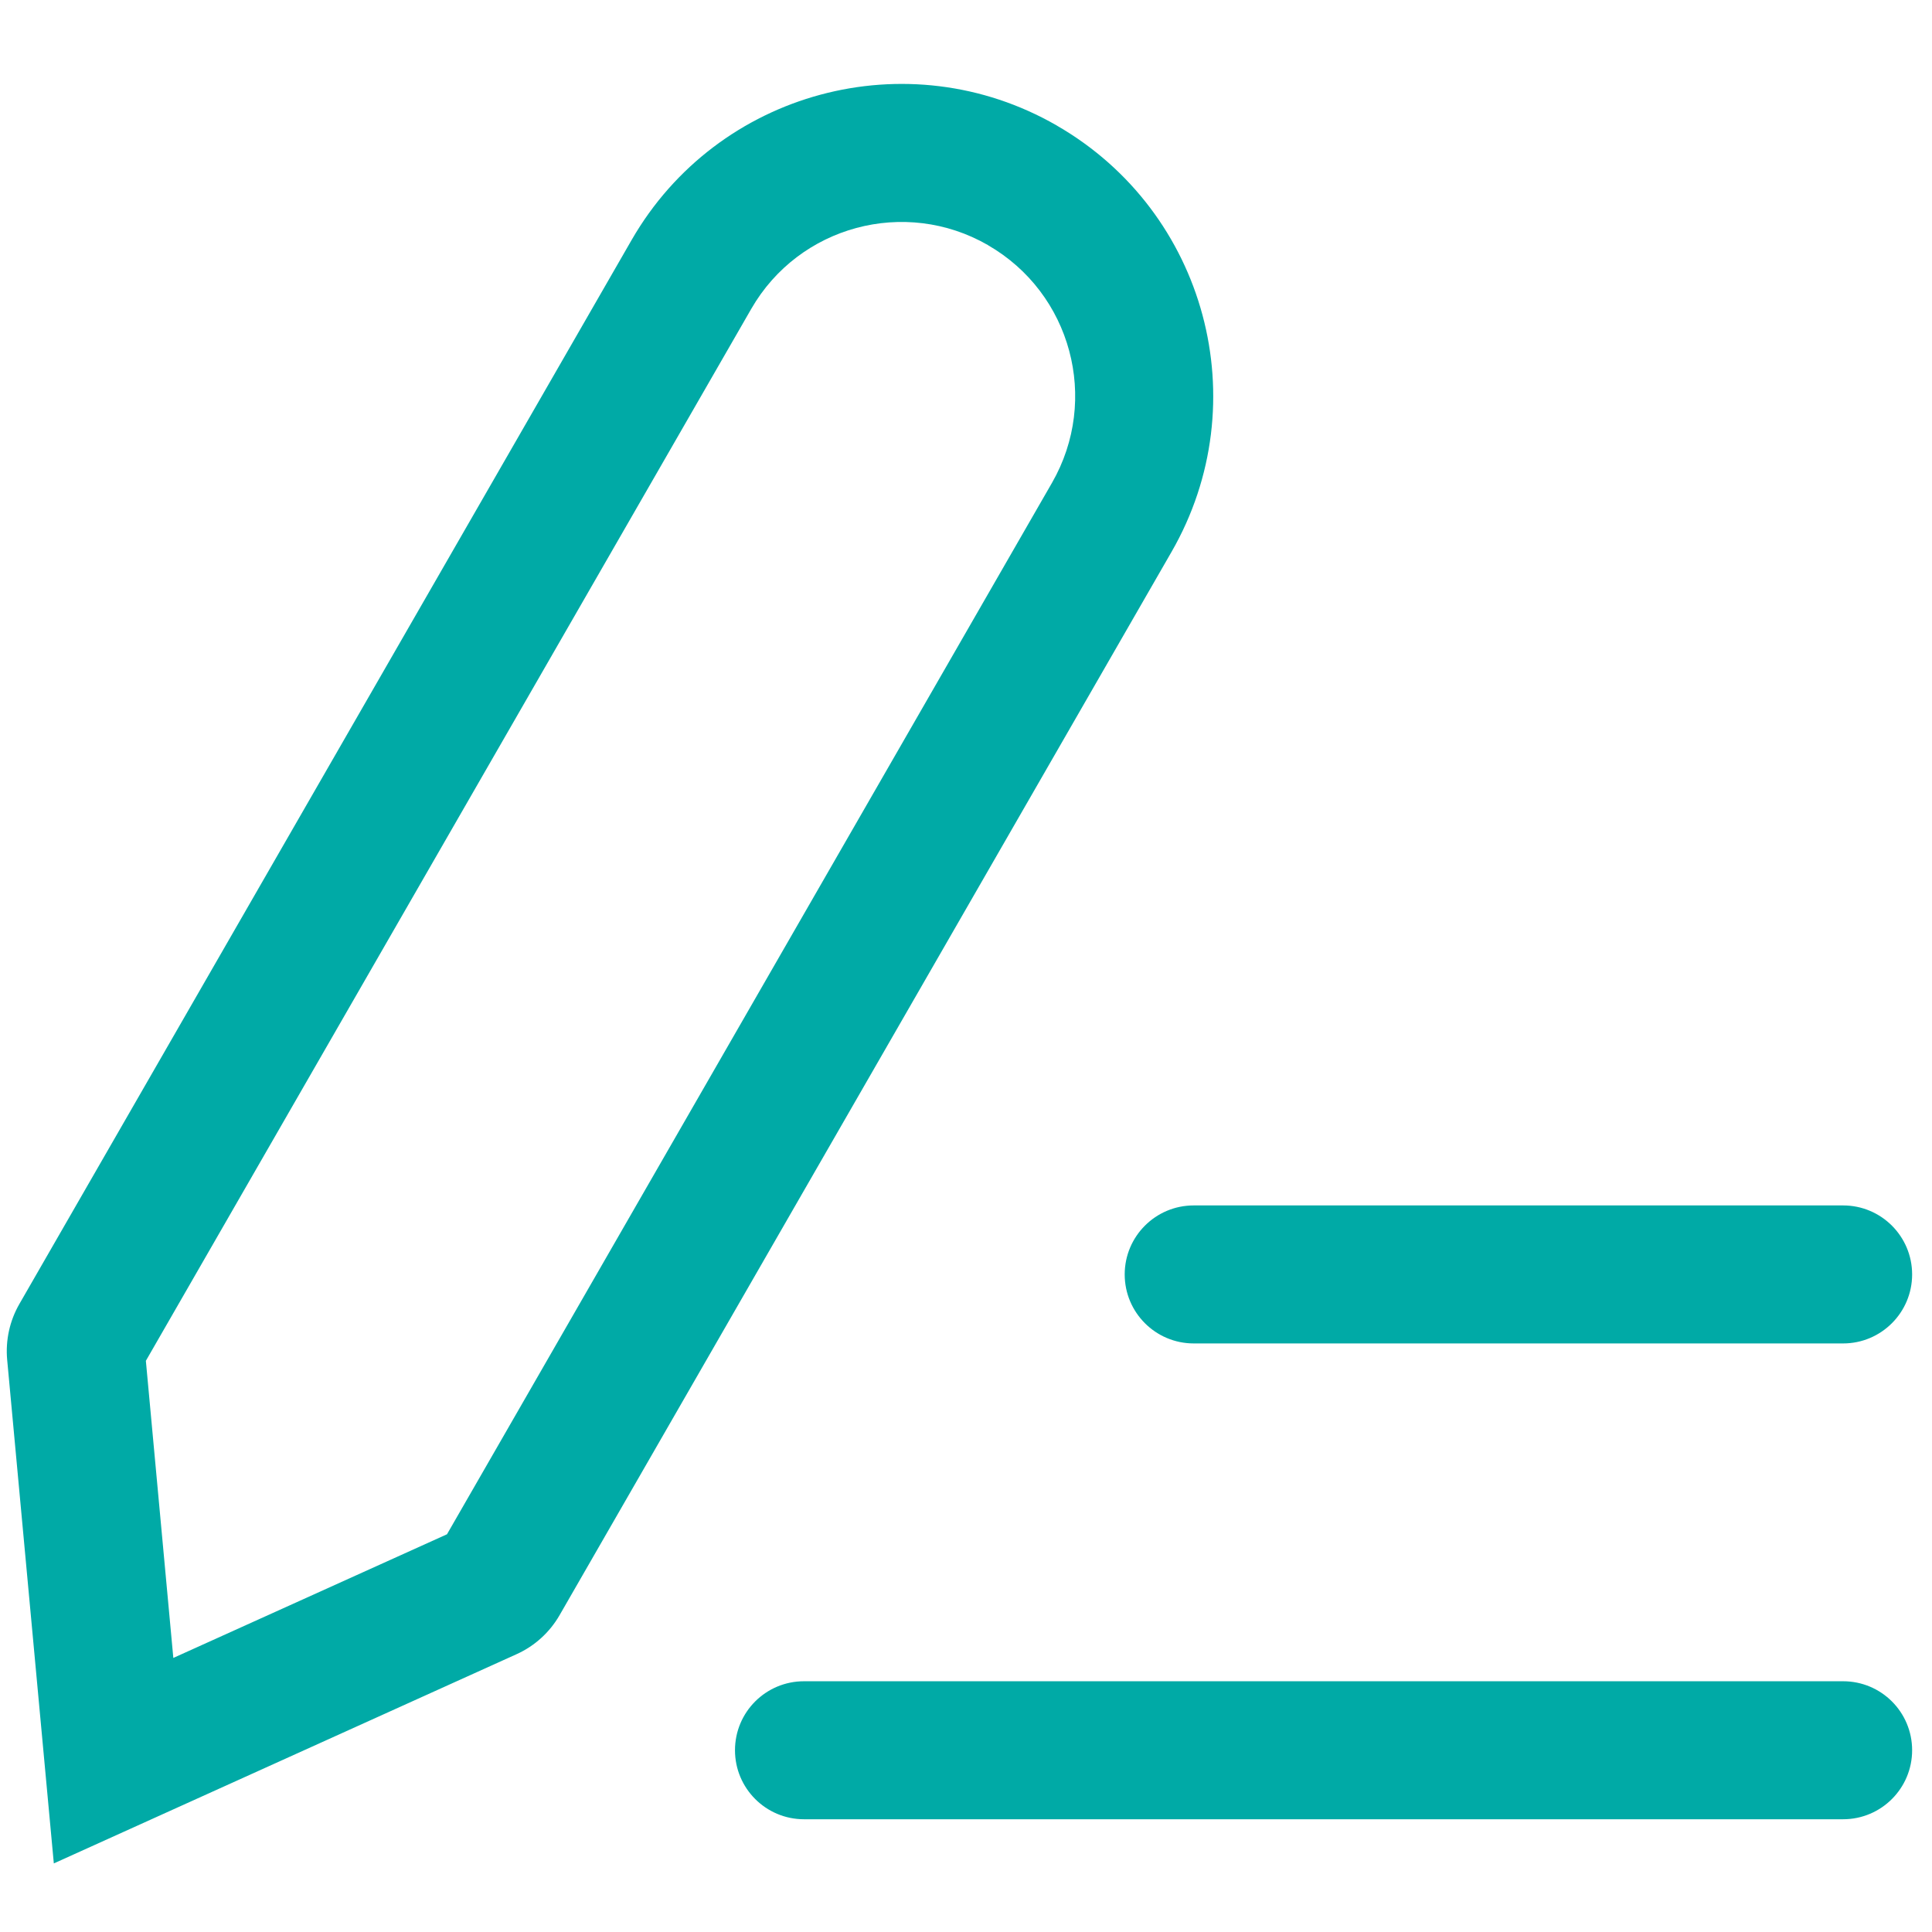<svg xmlns="http://www.w3.org/2000/svg" width="14" height="14" viewBox="0 0 14 14">
  <path fill="#00AAA6" d="M7.66,0.911 C8.741,1.535 9.112,2.916 8.49,3.998 L4.055,11.704 C3.983,11.829 3.874,11.928 3.743,11.987 L0.39,13.503 L0.052,9.854 C0.039,9.713 0.07,9.571 0.141,9.448 L4.577,1.739 C5.199,0.659 6.578,0.288 7.657,0.909 C7.658,0.909 7.659,0.91 7.66,0.911 Z M7.623,3.499 C7.97,2.895 7.763,2.125 7.16,1.777 L7.159,1.776 C6.558,1.43 5.79,1.637 5.444,2.238 L1.057,9.861 L1.256,12.014 L3.239,11.118 L7.623,3.499 Z M5.826,13.183 C5.55,13.183 5.326,12.959 5.326,12.683 C5.326,12.406 5.55,12.183 5.826,12.183 L13.356,12.183 C13.632,12.183 13.856,12.406 13.856,12.683 C13.856,12.959 13.632,13.183 13.356,13.183 L5.826,13.183 Z M8.65,9.735 C8.374,9.735 8.15,9.511 8.15,9.235 C8.15,8.959 8.374,8.735 8.65,8.735 L13.356,8.735 C13.632,8.735 13.856,8.959 13.856,9.235 C13.856,9.511 13.632,9.735 13.356,9.735 L8.65,9.735 Z"/>
</svg>
